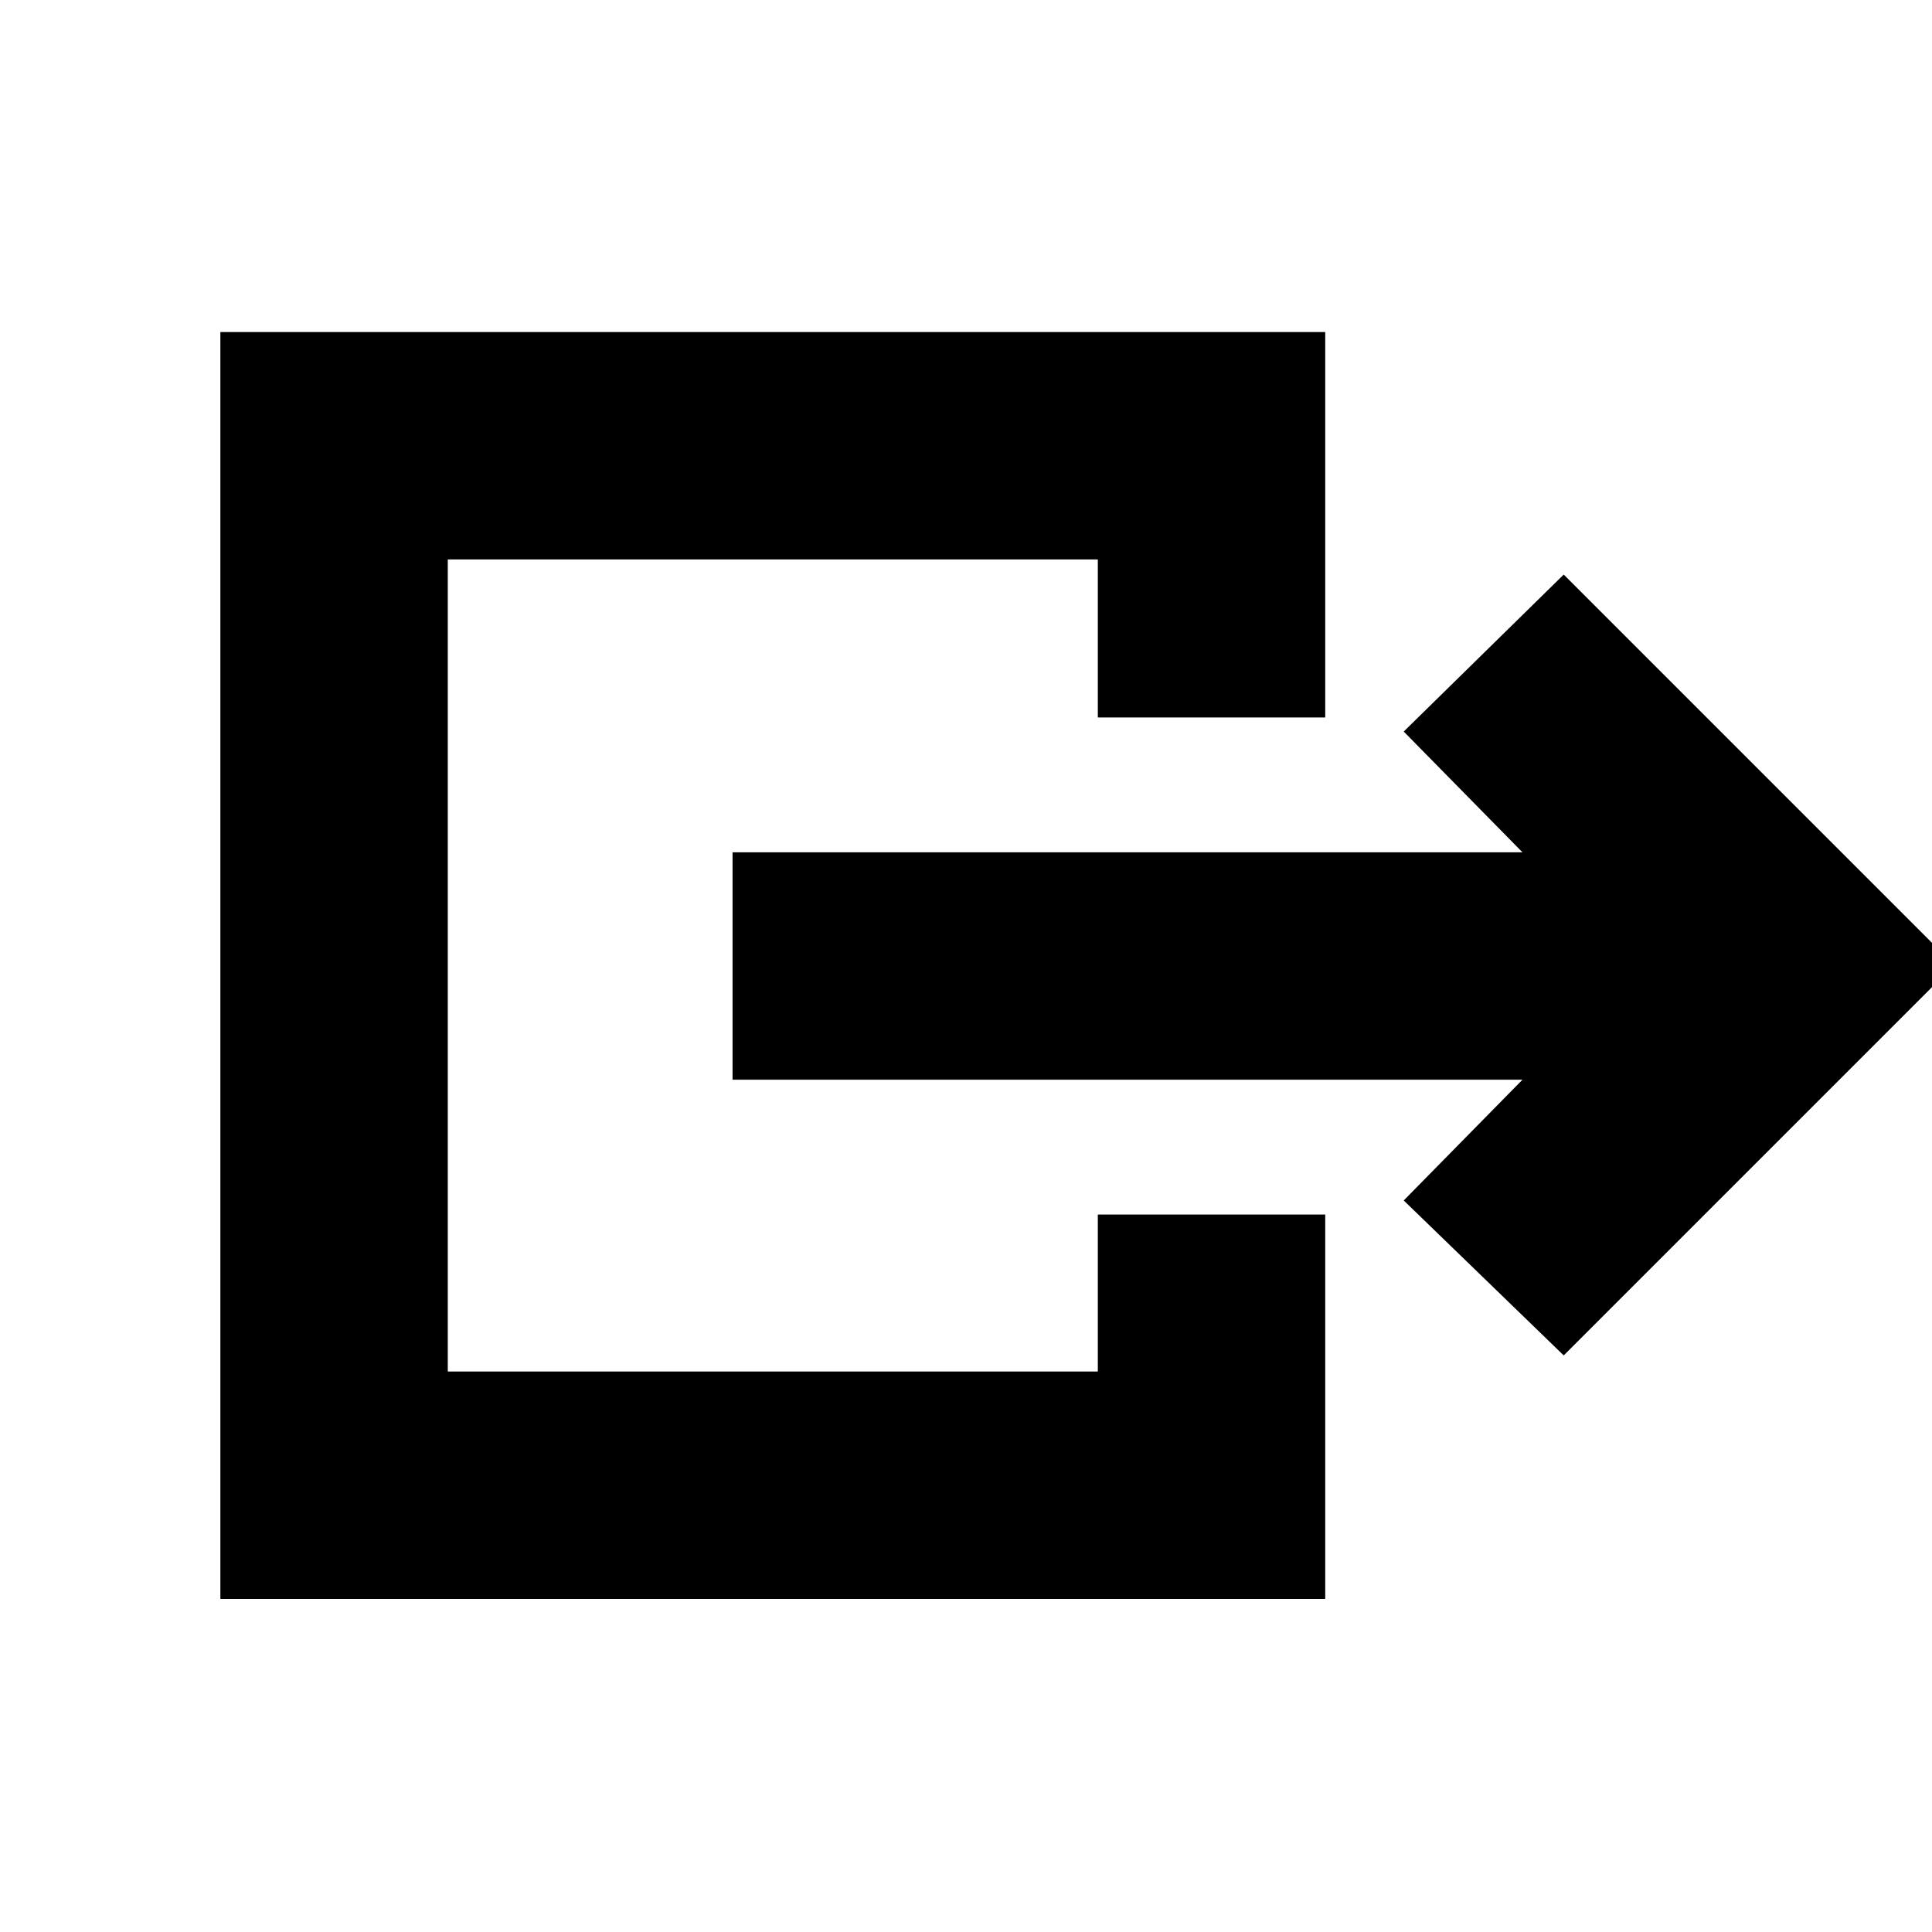 <svg xmlns="http://www.w3.org/2000/svg" height="20" viewBox="0 -960 960 960" width="20"><path d="M364-423.5v-113h392.5l-59-60 79.5-78 194 194-194 194-79.5-77 59-60H364Zm-254.5 258V-795h549v191.5h-113V-682h-323v403.5h323v-78h113v191h-549Z"/></svg>